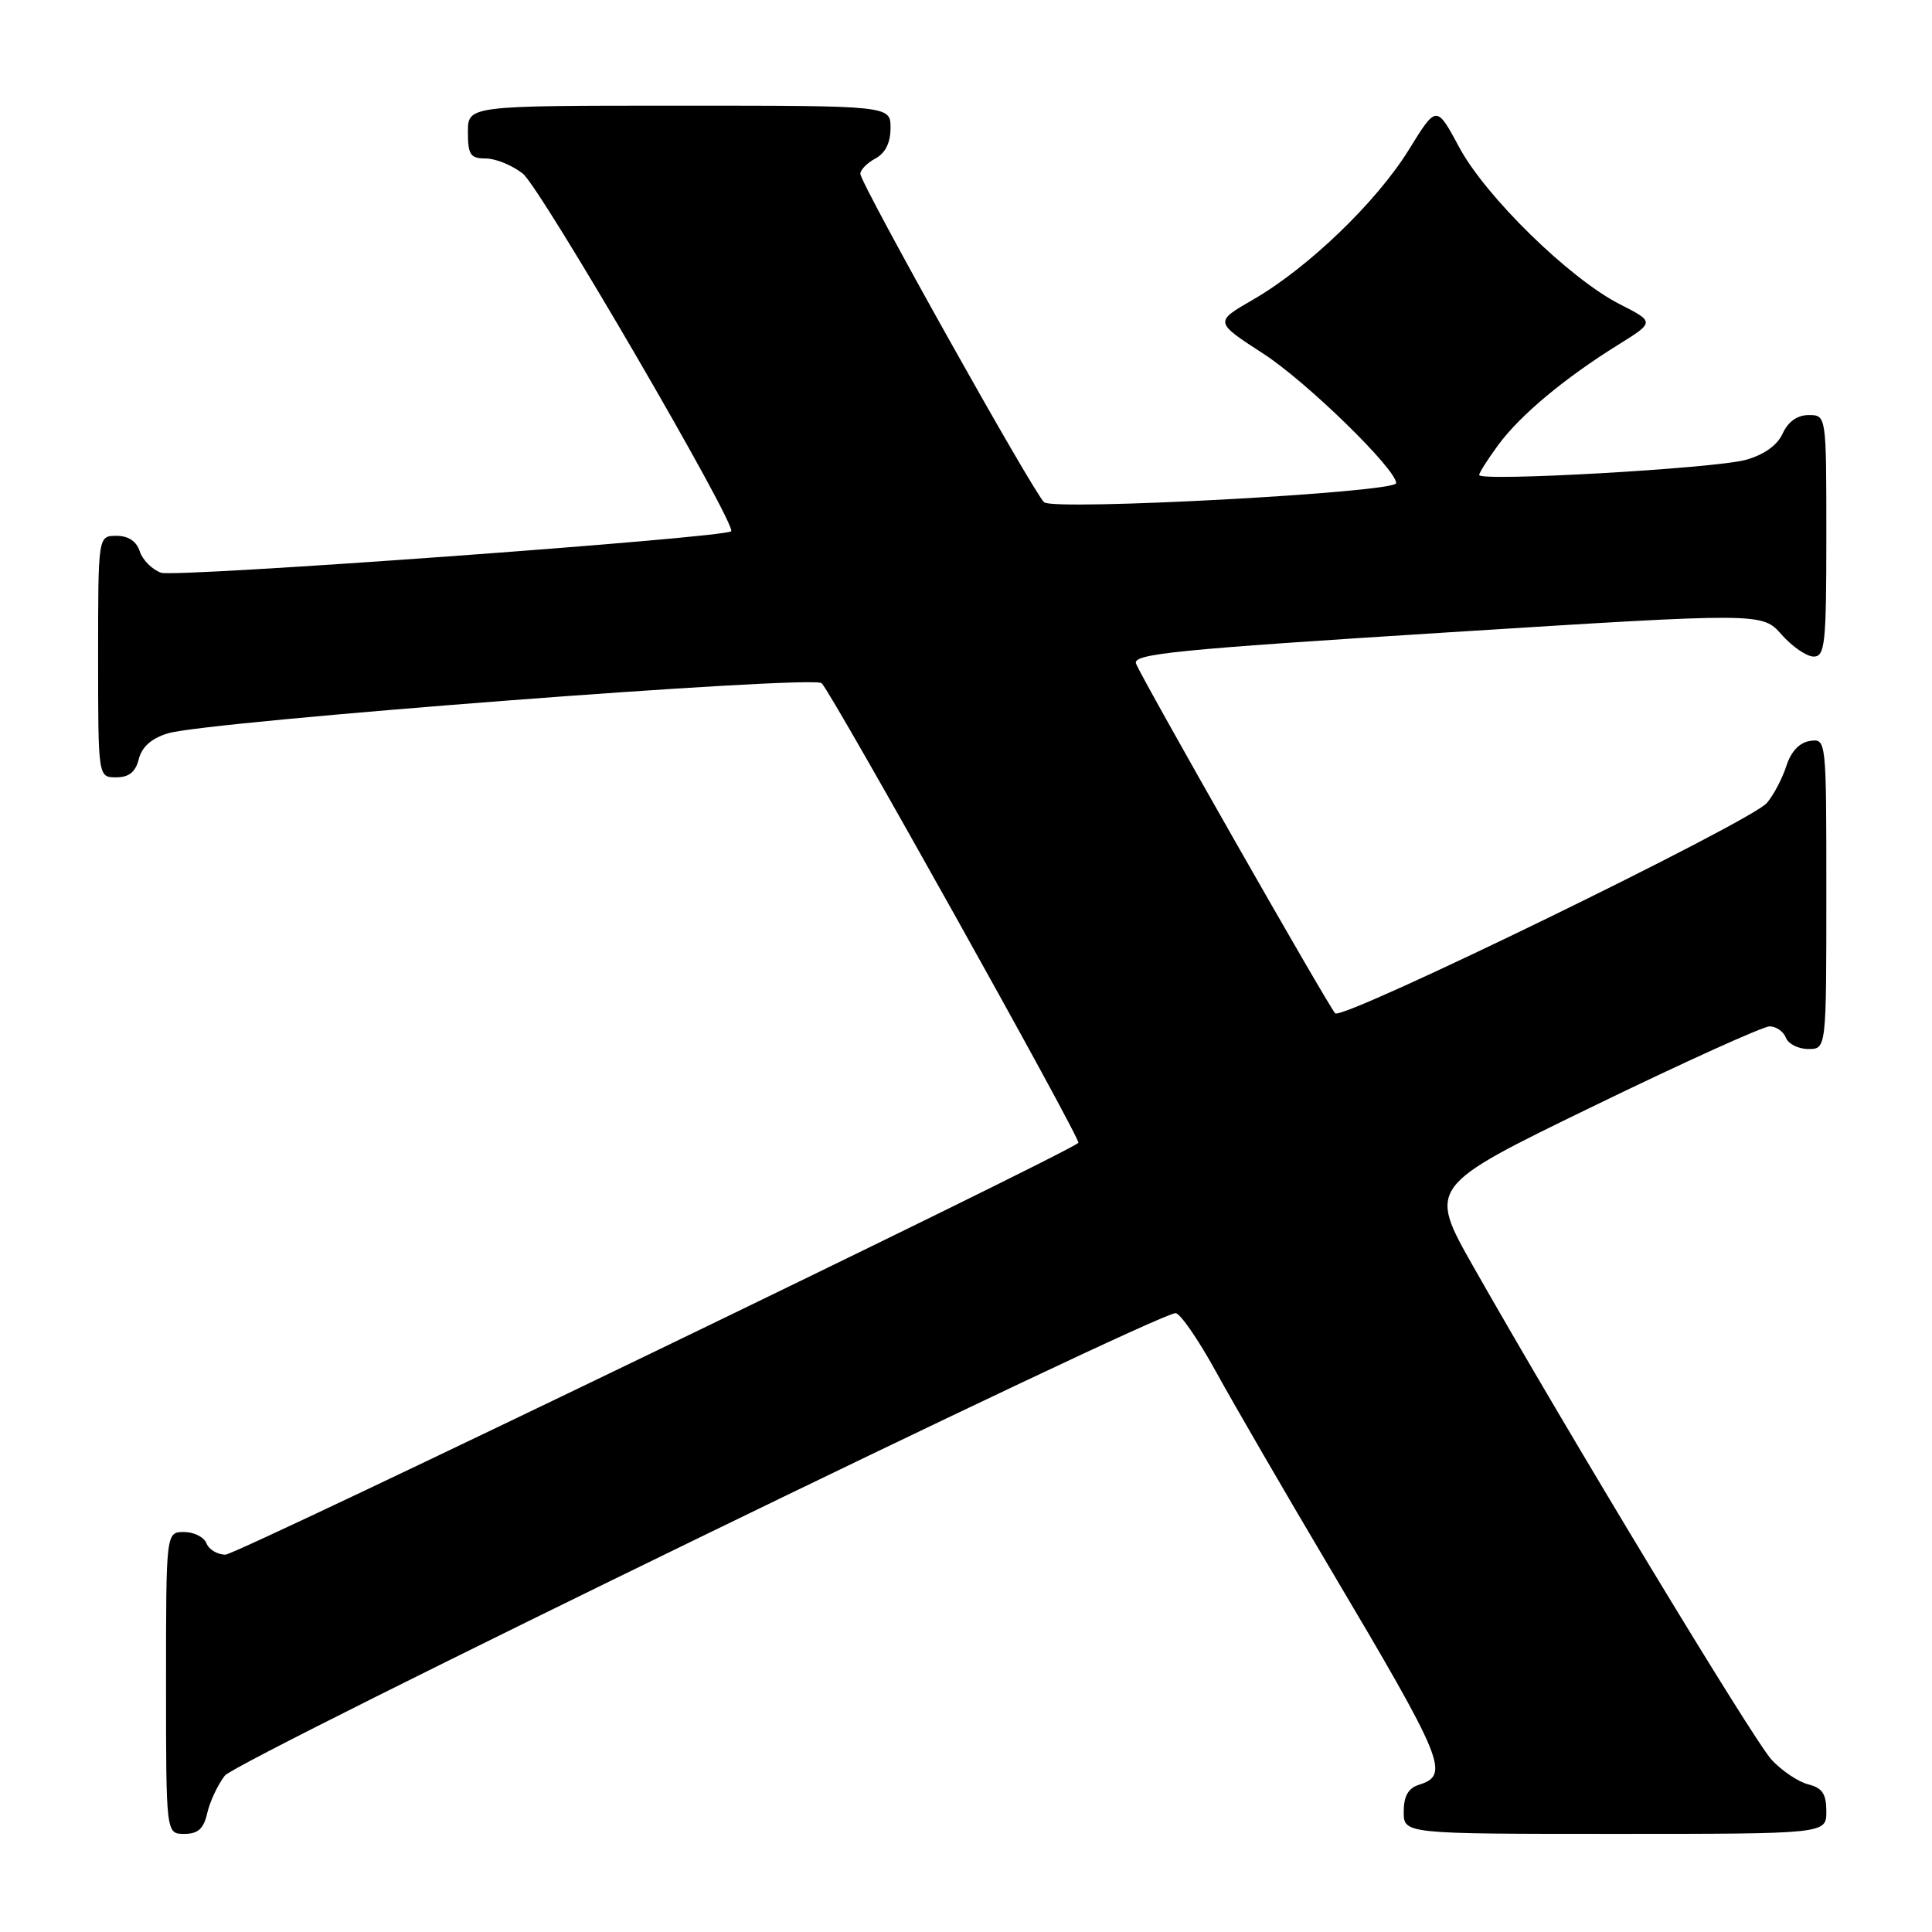 <?xml version="1.0" encoding="UTF-8" standalone="no"?>
<!DOCTYPE svg PUBLIC "-//W3C//DTD SVG 1.1//EN" "http://www.w3.org/Graphics/SVG/1.1/DTD/svg11.dtd" >
<svg xmlns="http://www.w3.org/2000/svg" xmlns:xlink="http://www.w3.org/1999/xlink" version="1.1" viewBox="0 0 256 256">
 <g >
 <path fill="currentColor"
d=" M 27.46 240.25 C 27.80 238.74 28.85 236.50 29.79 235.28 C 31.37 233.24 153.15 174.00 155.77 174.00 C 156.37 174.00 158.78 177.49 161.12 181.75 C 163.46 186.01 170.18 197.60 176.05 207.50 C 191.47 233.50 192.16 235.18 188.00 236.50 C 186.60 236.94 186.00 238.01 186.00 240.07 C 186.00 243.00 186.00 243.00 214.00 243.00 C 242.00 243.00 242.00 243.00 242.00 240.02 C 242.00 237.71 241.46 236.90 239.61 236.44 C 238.29 236.11 236.10 234.64 234.74 233.17 C 232.36 230.60 207.67 189.77 195.24 167.86 C 189.21 157.22 189.21 157.22 211.06 146.61 C 223.07 140.77 233.62 136.00 234.48 136.00 C 235.35 136.00 236.32 136.68 236.64 137.50 C 236.95 138.32 238.29 139.00 239.61 139.00 C 242.00 139.00 242.00 139.00 242.00 118.43 C 242.00 97.89 242.00 97.86 239.83 98.18 C 238.44 98.39 237.31 99.58 236.70 101.50 C 236.17 103.15 235.01 105.35 234.12 106.40 C 231.99 108.90 177.86 135.28 176.92 134.27 C 175.98 133.28 151.29 89.92 150.53 87.93 C 150.03 86.64 155.77 86.07 191.73 83.80 C 233.50 81.17 233.50 81.17 236.07 84.09 C 237.49 85.69 239.40 87.00 240.32 87.00 C 241.82 87.00 242.00 85.31 242.00 71.00 C 242.00 55.00 242.00 55.00 239.66 55.00 C 238.15 55.00 236.93 55.87 236.21 57.45 C 235.49 59.02 233.74 60.26 231.30 60.94 C 227.16 62.07 196.00 63.85 196.00 62.94 C 196.00 62.64 197.14 60.84 198.54 58.94 C 201.44 55.01 207.29 50.12 214.38 45.71 C 219.26 42.67 219.26 42.67 214.63 40.31 C 208.00 36.94 196.85 26.05 193.34 19.49 C 190.34 13.91 190.34 13.91 186.68 19.84 C 182.41 26.75 173.34 35.49 166.04 39.70 C 160.91 42.66 160.91 42.66 167.39 46.86 C 173.09 50.54 185.00 62.15 185.00 64.02 C 185.00 65.26 139.62 67.71 138.35 66.55 C 136.89 65.21 114.00 24.31 114.00 23.03 C 114.00 22.50 114.90 21.59 116.00 21.00 C 117.31 20.30 118.00 18.91 118.00 16.96 C 118.00 14.00 118.00 14.00 90.00 14.00 C 62.00 14.00 62.00 14.00 62.00 17.50 C 62.00 20.51 62.33 21.00 64.37 21.00 C 65.67 21.00 67.87 21.90 69.27 23.00 C 71.62 24.84 97.72 69.67 96.88 70.40 C 95.86 71.28 23.21 76.56 21.34 75.89 C 20.15 75.46 18.88 74.19 18.52 73.06 C 18.09 71.72 17.01 71.00 15.43 71.00 C 13.00 71.00 13.00 71.00 13.00 87.00 C 13.00 103.00 13.00 103.00 15.39 103.00 C 17.09 103.00 17.96 102.30 18.39 100.58 C 18.80 98.96 20.08 97.83 22.25 97.17 C 27.49 95.57 107.83 89.42 108.88 90.53 C 110.43 92.18 143.30 151.03 142.89 151.43 C 141.34 152.91 31.41 206.00 29.88 206.00 C 28.81 206.00 27.68 205.32 27.36 204.50 C 27.05 203.68 25.71 203.00 24.39 203.00 C 22.00 203.00 22.00 203.00 22.00 223.00 C 22.00 243.00 22.00 243.00 24.42 243.00 C 26.24 243.00 26.99 242.32 27.46 240.25 Z "/>
</g>
</svg>